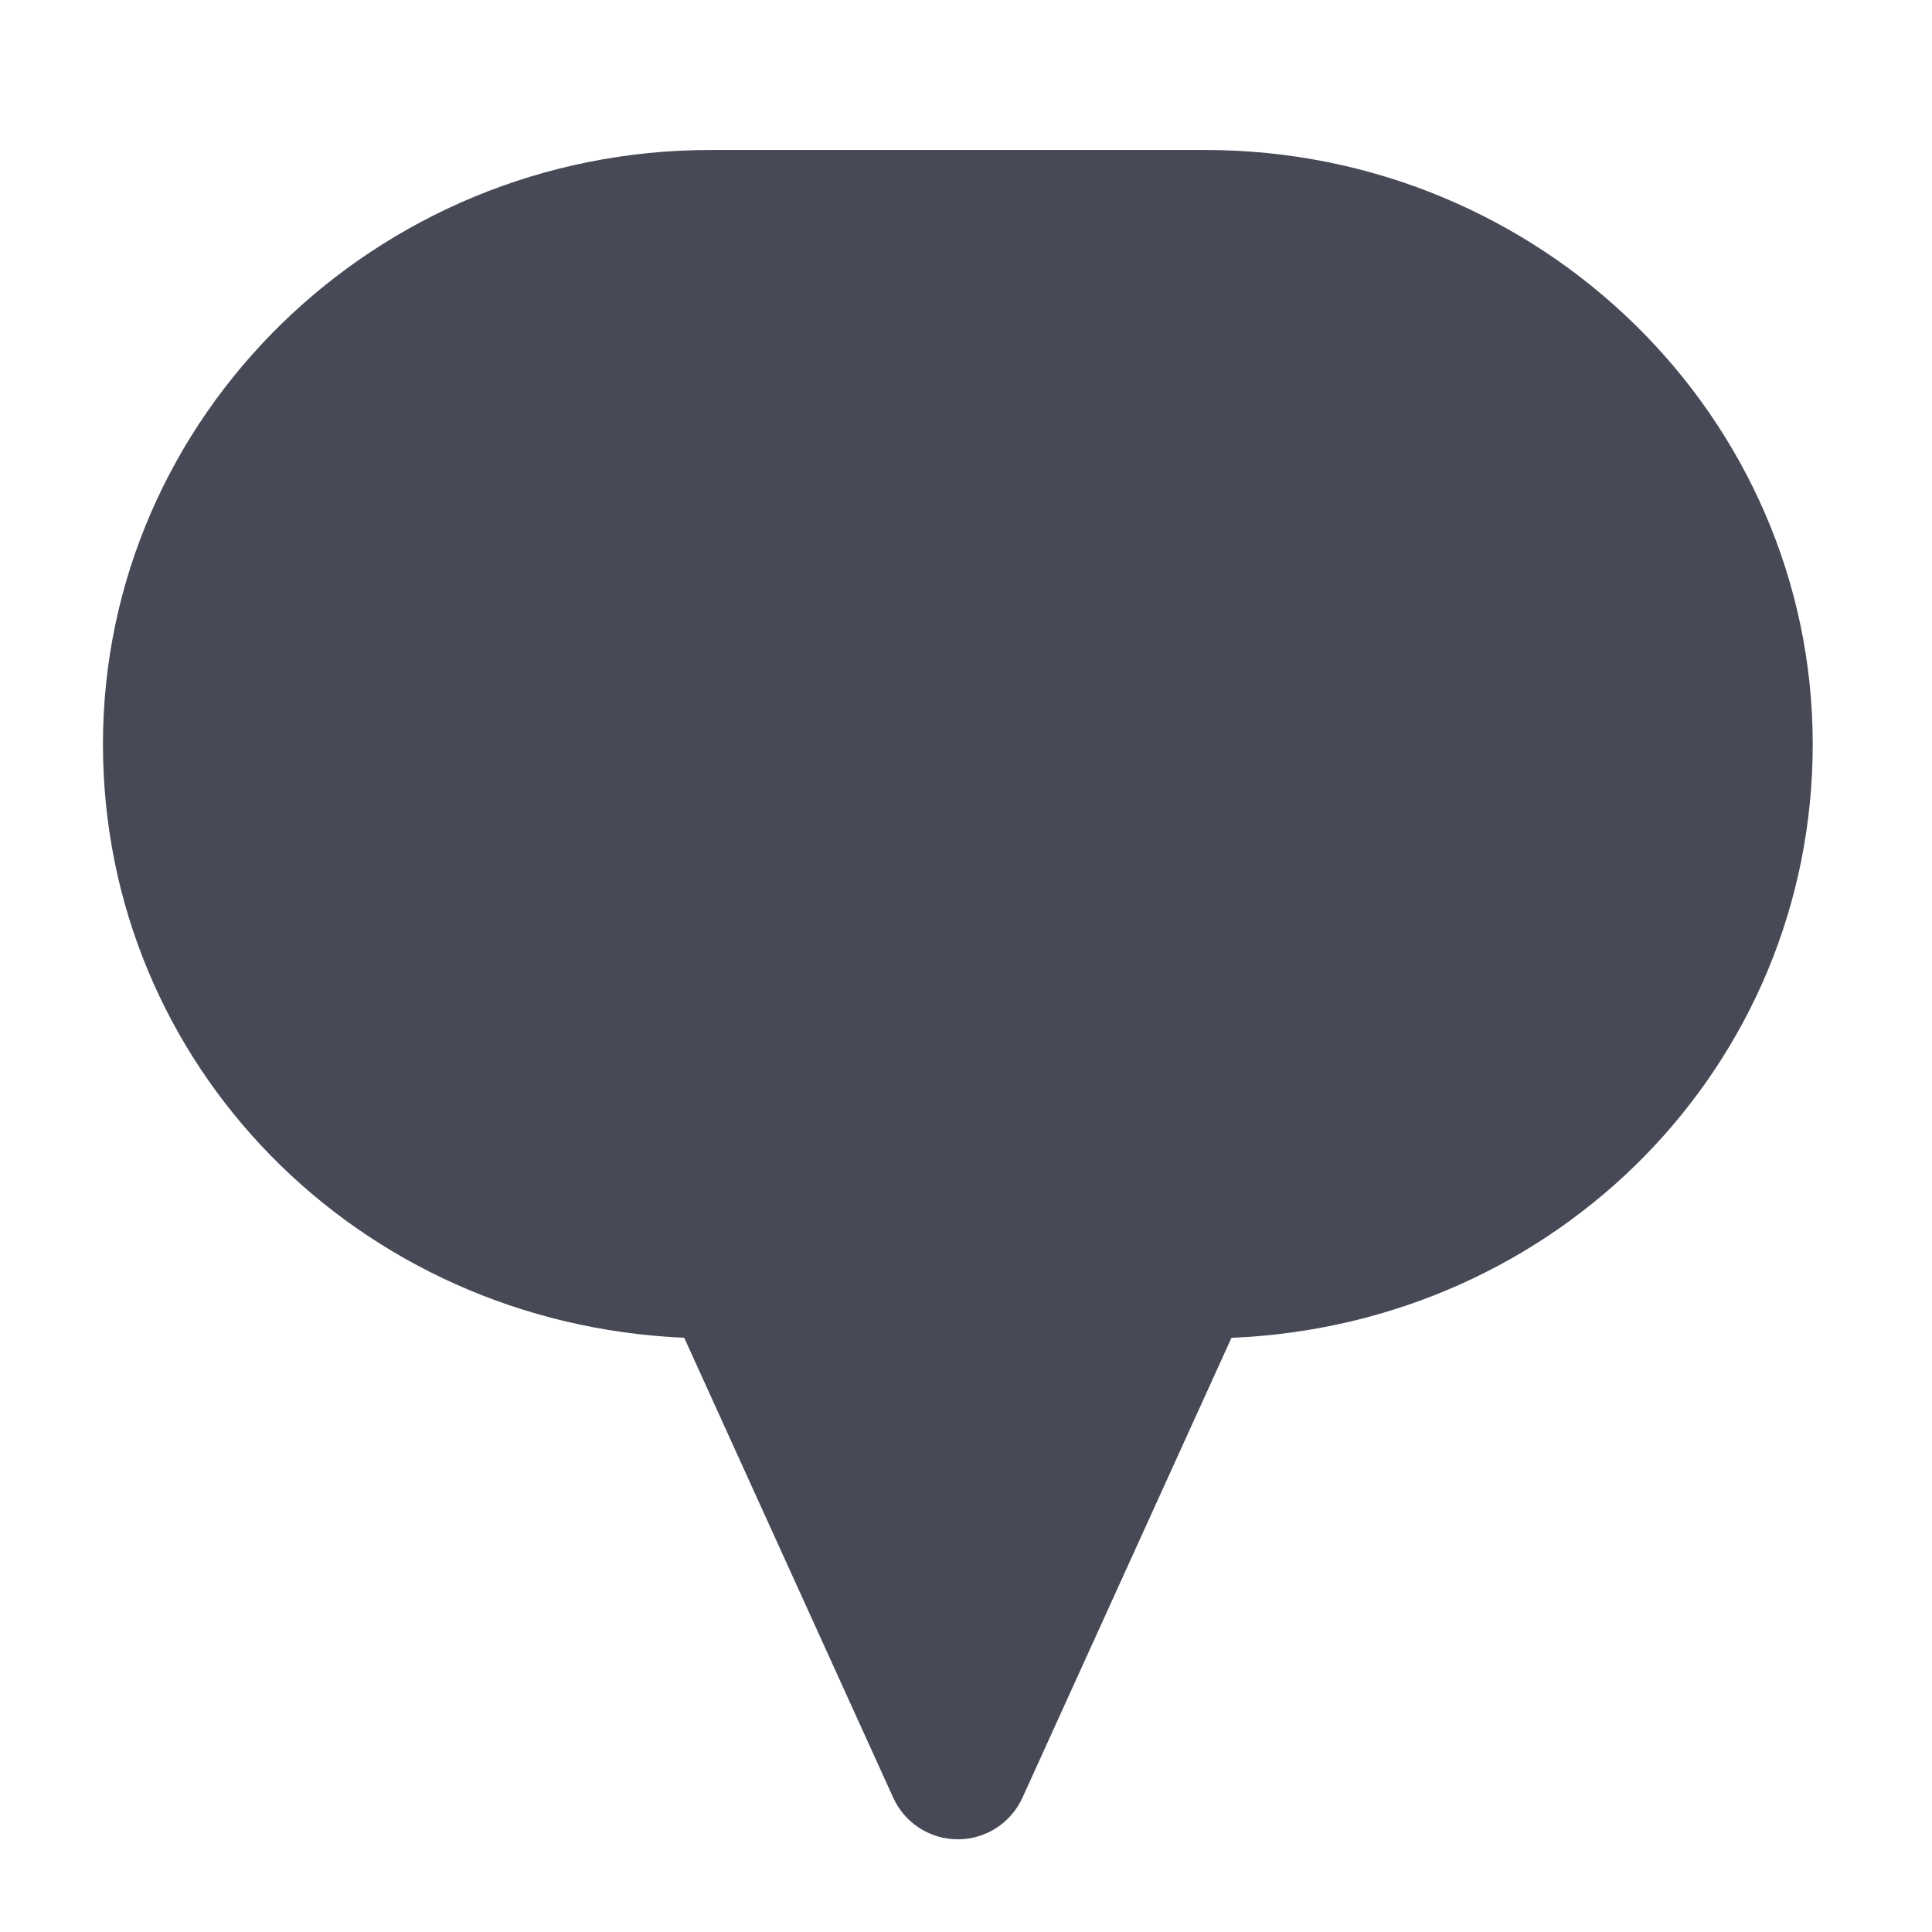 <?xml version="1.0" encoding="utf-8"?>
<!-- Generator: Adobe Illustrator 17.0.0, SVG Export Plug-In . SVG Version: 6.00 Build 0)  -->
<!DOCTYPE svg PUBLIC "-//W3C//DTD SVG 1.1//EN" "http://www.w3.org/Graphics/SVG/1.1/DTD/svg11.dtd">
<svg version="1.1" id="Layer_1" xmlns="http://www.w3.org/2000/svg" xmlns:xlink="http://www.w3.org/1999/xlink" x="0px" y="0px"
	 width="56.693px" height="56.693px" viewBox="0 0 56.693 56.693" enable-background="new 0 0 56.693 56.693" xml:space="preserve">
<path fill="#474A56" d="M35.364,4.401H20.851c-9.831,0-17.83,7.823-17.83,17.438c0,9.394,7.454,16.999,17.057,17.417l6.133,13.496
	c0.337,0.744,1.078,1.221,1.896,1.221c0.816,0,1.558-0.477,1.896-1.221l6.133-13.494c9.581-0.399,17.057-8.011,17.057-17.419
	C53.193,12.224,45.195,4.401,35.364,4.401z"/>
</svg>
